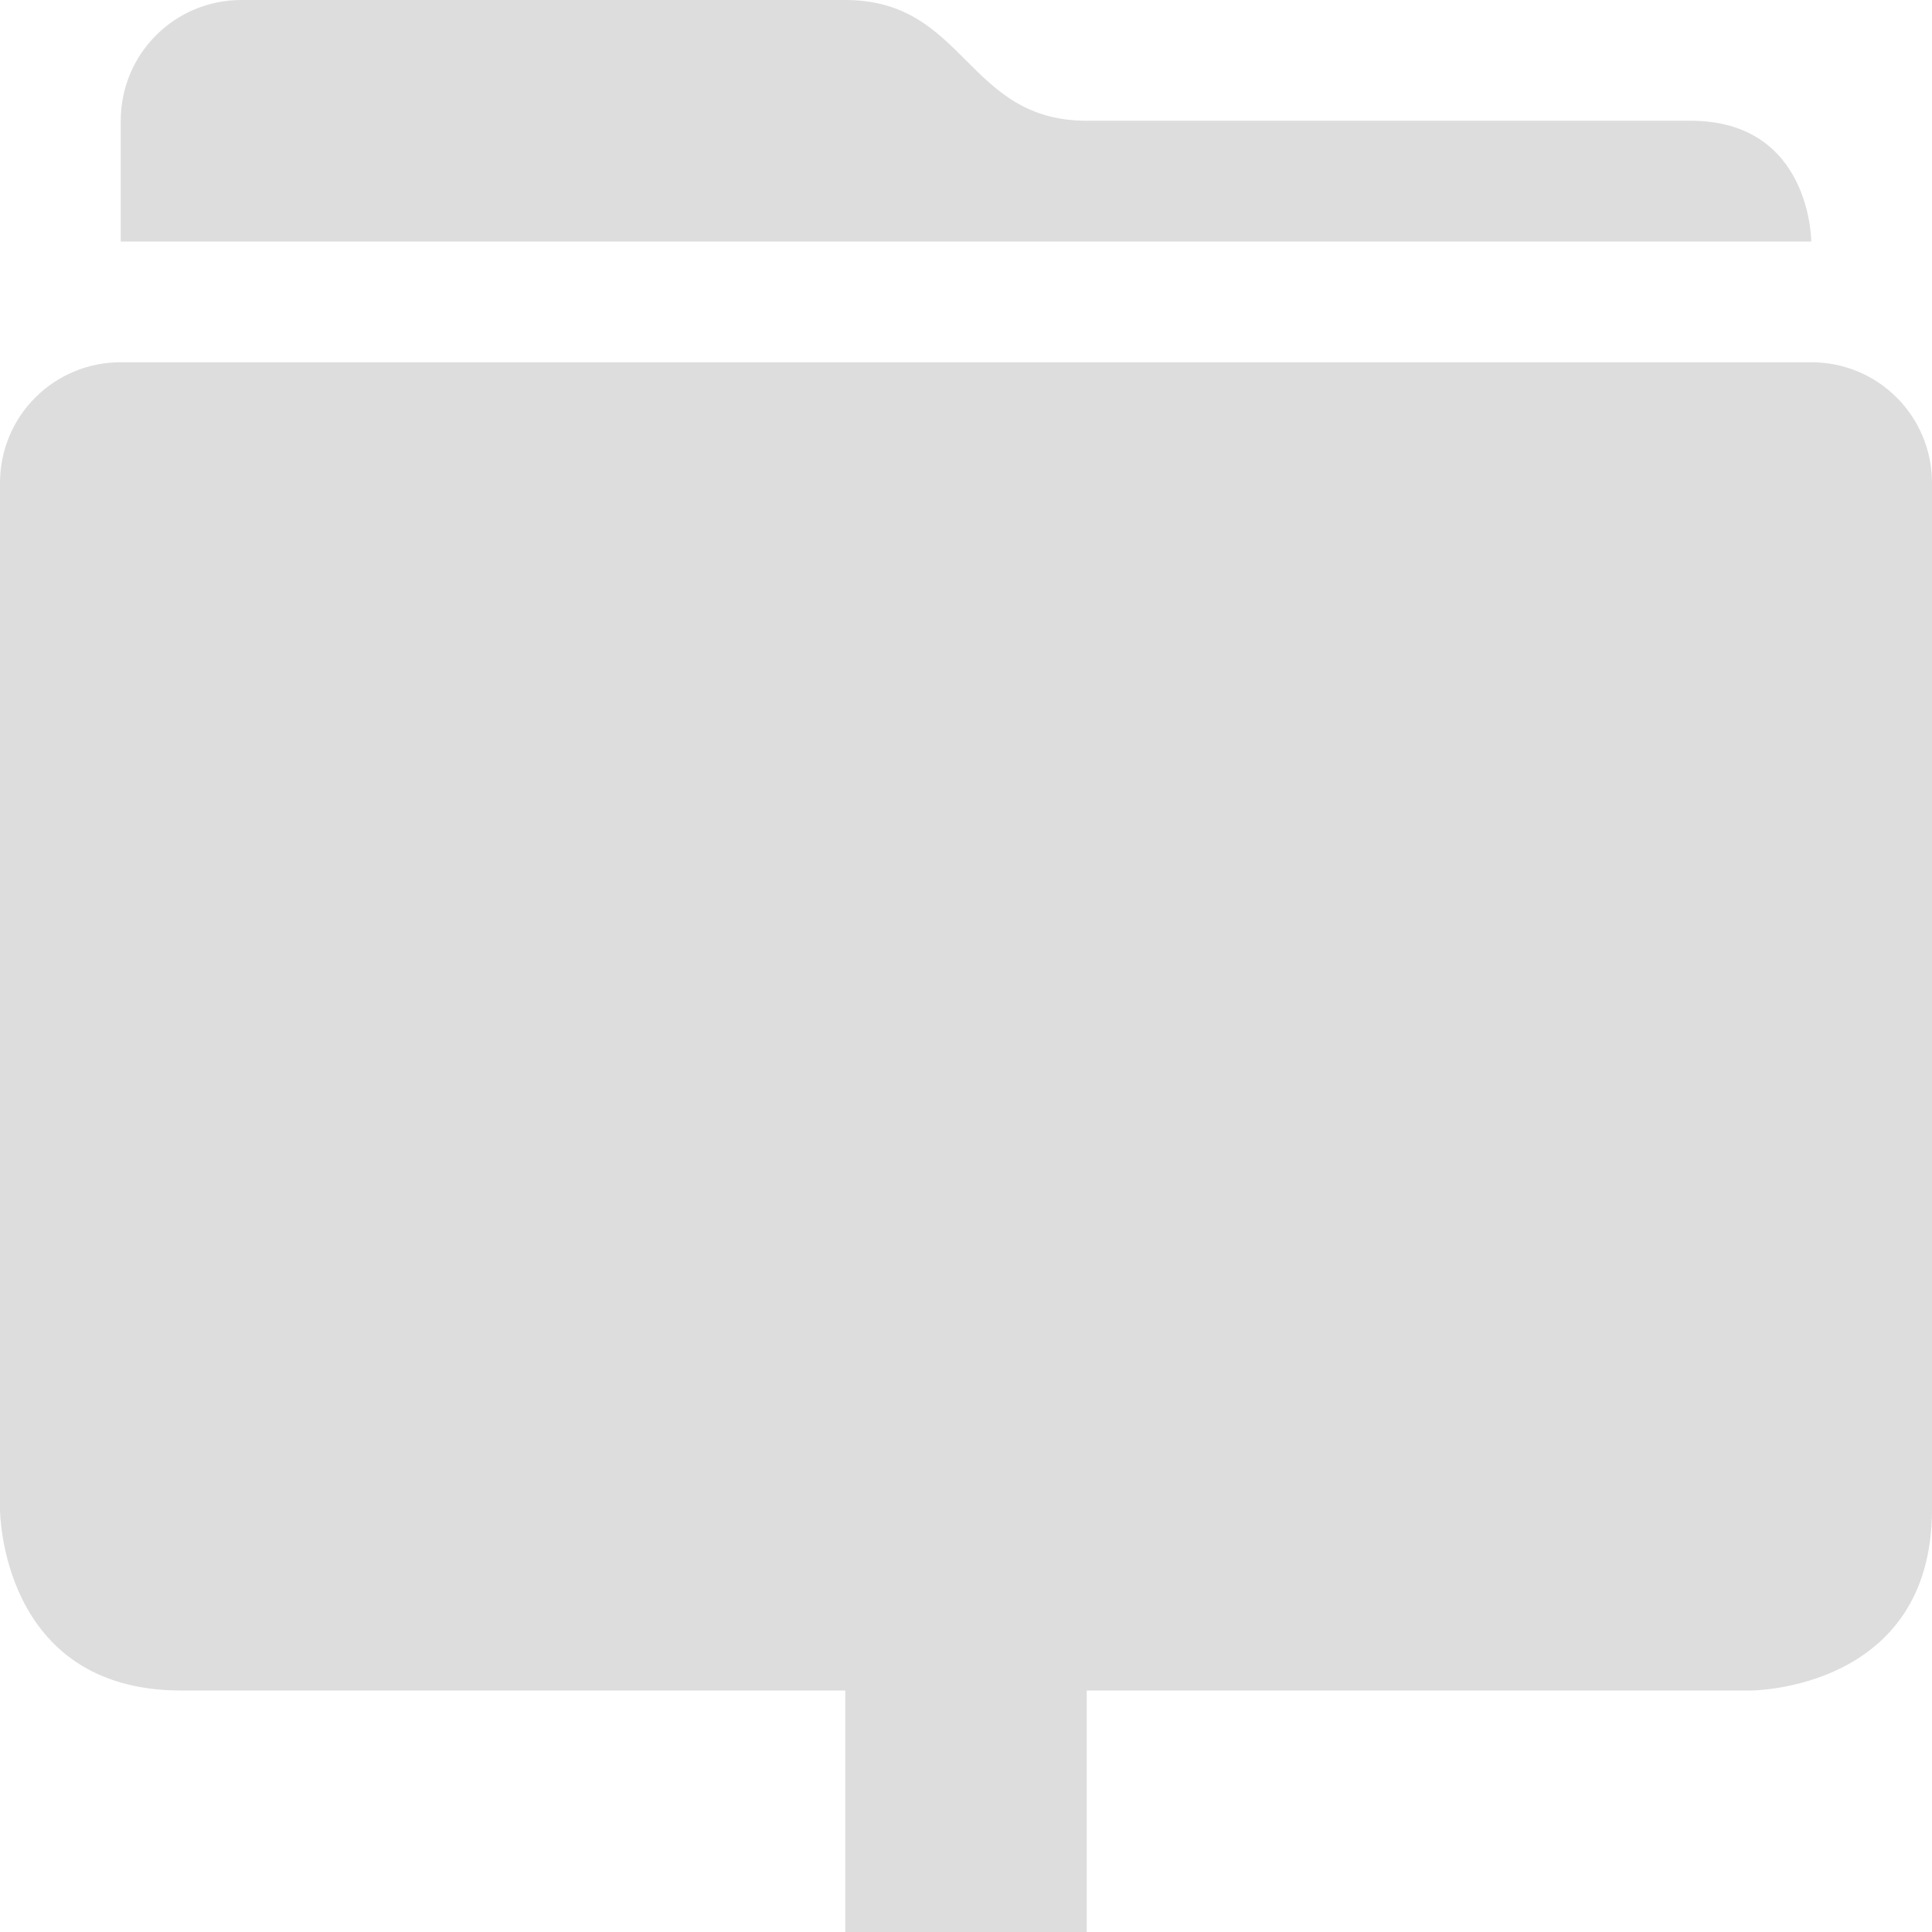 <?xml version='1.0' encoding='UTF-8' standalone='no'?>
<!-- Created with Inkscape (http://www.inkscape.org/) -->

<svg xmlns:cc='http://creativecommons.org/ns#' xmlns:dc='http://purl.org/dc/elements/1.1/' sodipodi:docname='folder-remote-symbolic.svg' height='16' id='svg7384' xmlns:inkscape='http://www.inkscape.org/namespaces/inkscape' xmlns:osb='http://www.openswatchbook.org/uri/2009/osb' xmlns:rdf='http://www.w3.org/1999/02/22-rdf-syntax-ns#' xmlns:sodipodi='http://sodipodi.sourceforge.net/DTD/sodipodi-0.dtd' style='enable-background:new' xmlns:svg='http://www.w3.org/2000/svg' inkscape:version='0.48+devel r' version='1.1' width='16' xmlns='http://www.w3.org/2000/svg'>
  <sodipodi:namedview inkscape:bbox-nodes='true' inkscape:bbox-paths='true' bordercolor='#666666' borderlayer='false' borderopacity='1' inkscape:current-layer='layer1' inkscape:cx='2.69953' inkscape:cy='3.39181' gridtolerance='10' inkscape:guide-bbox='true' guidetolerance='10' id='namedview88' inkscape:object-nodes='true' inkscape:object-paths='true' objecttolerance='10' pagecolor='#333333' inkscape:pageopacity='1' inkscape:pageshadow='2' showborder='true' showgrid='false' showguides='false' inkscape:showpageshadow='true' inkscape:snap-bbox='true' inkscape:snap-bbox-edge-midpoints='true' inkscape:snap-bbox-midpoints='true' inkscape:snap-global='true' inkscape:snap-grids='true' inkscape:snap-intersection-paths='true' inkscape:snap-nodes='true' inkscape:snap-others='false' inkscape:snap-smooth-nodes='true' inkscape:snap-to-guides='true' inkscape:window-height='715' inkscape:window-maximized='1' inkscape:window-width='1366' inkscape:window-x='0' inkscape:window-y='27' inkscape:zoom='1'>
    <inkscape:grid color='#000000' dotted='false' empcolor='#0800ff' empopacity='0.463' empspacing='4' enabled='true' id='grid4866' opacity='0.165' originx='-602px' originy='-612px' snapvisiblegridlinesonly='true' spacingx='0.25px' spacingy='0.25px' type='xygrid' visible='true'/>
  </sodipodi:namedview>
  <title id='title8473'>Moka Symbolic Icon Theme</title>
  <defs id='defs7386'>
    <linearGradient id='linearGradient5606' osb:paint='solid'>
      <stop id='stop5608' offset='0' style='stop-color:#000000;stop-opacity:1;'/>
    </linearGradient>
    <filter inkscape:collect='always' id='filter7554' style='color-interpolation-filters:sRGB'>
      <feBlend inkscape:collect='always' id='feBlend7556' in2='BackgroundImage' mode='darken'/>
    </filter>
  </defs>
  <g inkscape:groupmode='layer' id='layer9' inkscape:label='status' style='display:inline' transform='translate(-843,395)'/>
  <g inkscape:groupmode='layer' id='layer10' inkscape:label='devices' style='display:inline;filter:url(#filter7554)' transform='translate(-843,395)'/>
  <g inkscape:groupmode='layer' id='layer1' inkscape:label='places' style='display:inline' transform='translate(-602,-222)'>
    <path inkscape:connector-curvature='0' d='m 603,225 c -0.554,0 -1,0.446 -1,1 l 0,8.5 c 0,0 0,1.5 1.5,1.5 l 13,0 c 0,0 1.5,0 1.5,-1.5 l 0,-8.5 c 0,-0.554 -0.446,-1 -1,-1 z' id='rect6282-4' sodipodi:nodetypes='sscscssss' style='color:#bebebe;fill:#dddddd;fill-opacity:1;fill-rule:nonzero;stroke:none;stroke-width:2;marker:none;visibility:visible;display:inline;overflow:visible;enable-background:accumulate'/>
    
    <path inkscape:connector-curvature='0' d='m 604,222 c -0.554,0 -1,0.446 -1,1 l 0,1 14,0 c 0,0 0,-1 -1,-1 l -5,0 c -1,0 -1,-1 -2,-1 l -5,0 z' id='path6425' style='color:#bebebe;fill:#dddddd;fill-opacity:1;fill-rule:nonzero;stroke:none;stroke-width:2;marker:none;visibility:visible;display:inline;overflow:visible;enable-background:accumulate'/>
    <rect height='4' id='rect6490' style='fill:#dddddd;fill-opacity:1;fill-rule:evenodd;stroke:none' width='2' x='609' y='234'/>
  </g>
  <g inkscape:groupmode='layer' id='layer14' inkscape:label='mimetypes' style='display:inline' transform='translate(-843,395)'/>
  <g inkscape:groupmode='layer' id='layer15' inkscape:label='emblems' style='display:inline' transform='translate(-843,395)'/>
  <g inkscape:groupmode='layer' id='g71291' inkscape:label='emotes' style='display:inline' transform='translate(-843,395)'/>
  <g inkscape:groupmode='layer' id='layer2' inkscape:label='categories' style='display:inline' transform='translate(-602,-72)'/>
  <g inkscape:groupmode='layer' id='g6058' inkscape:label='apps' style='display:inline' transform='translate(-602,-72)'/>
  <g inkscape:groupmode='layer' id='layer12' inkscape:label='actions' style='display:inline' transform='translate(-843,395)'/>
</svg>
